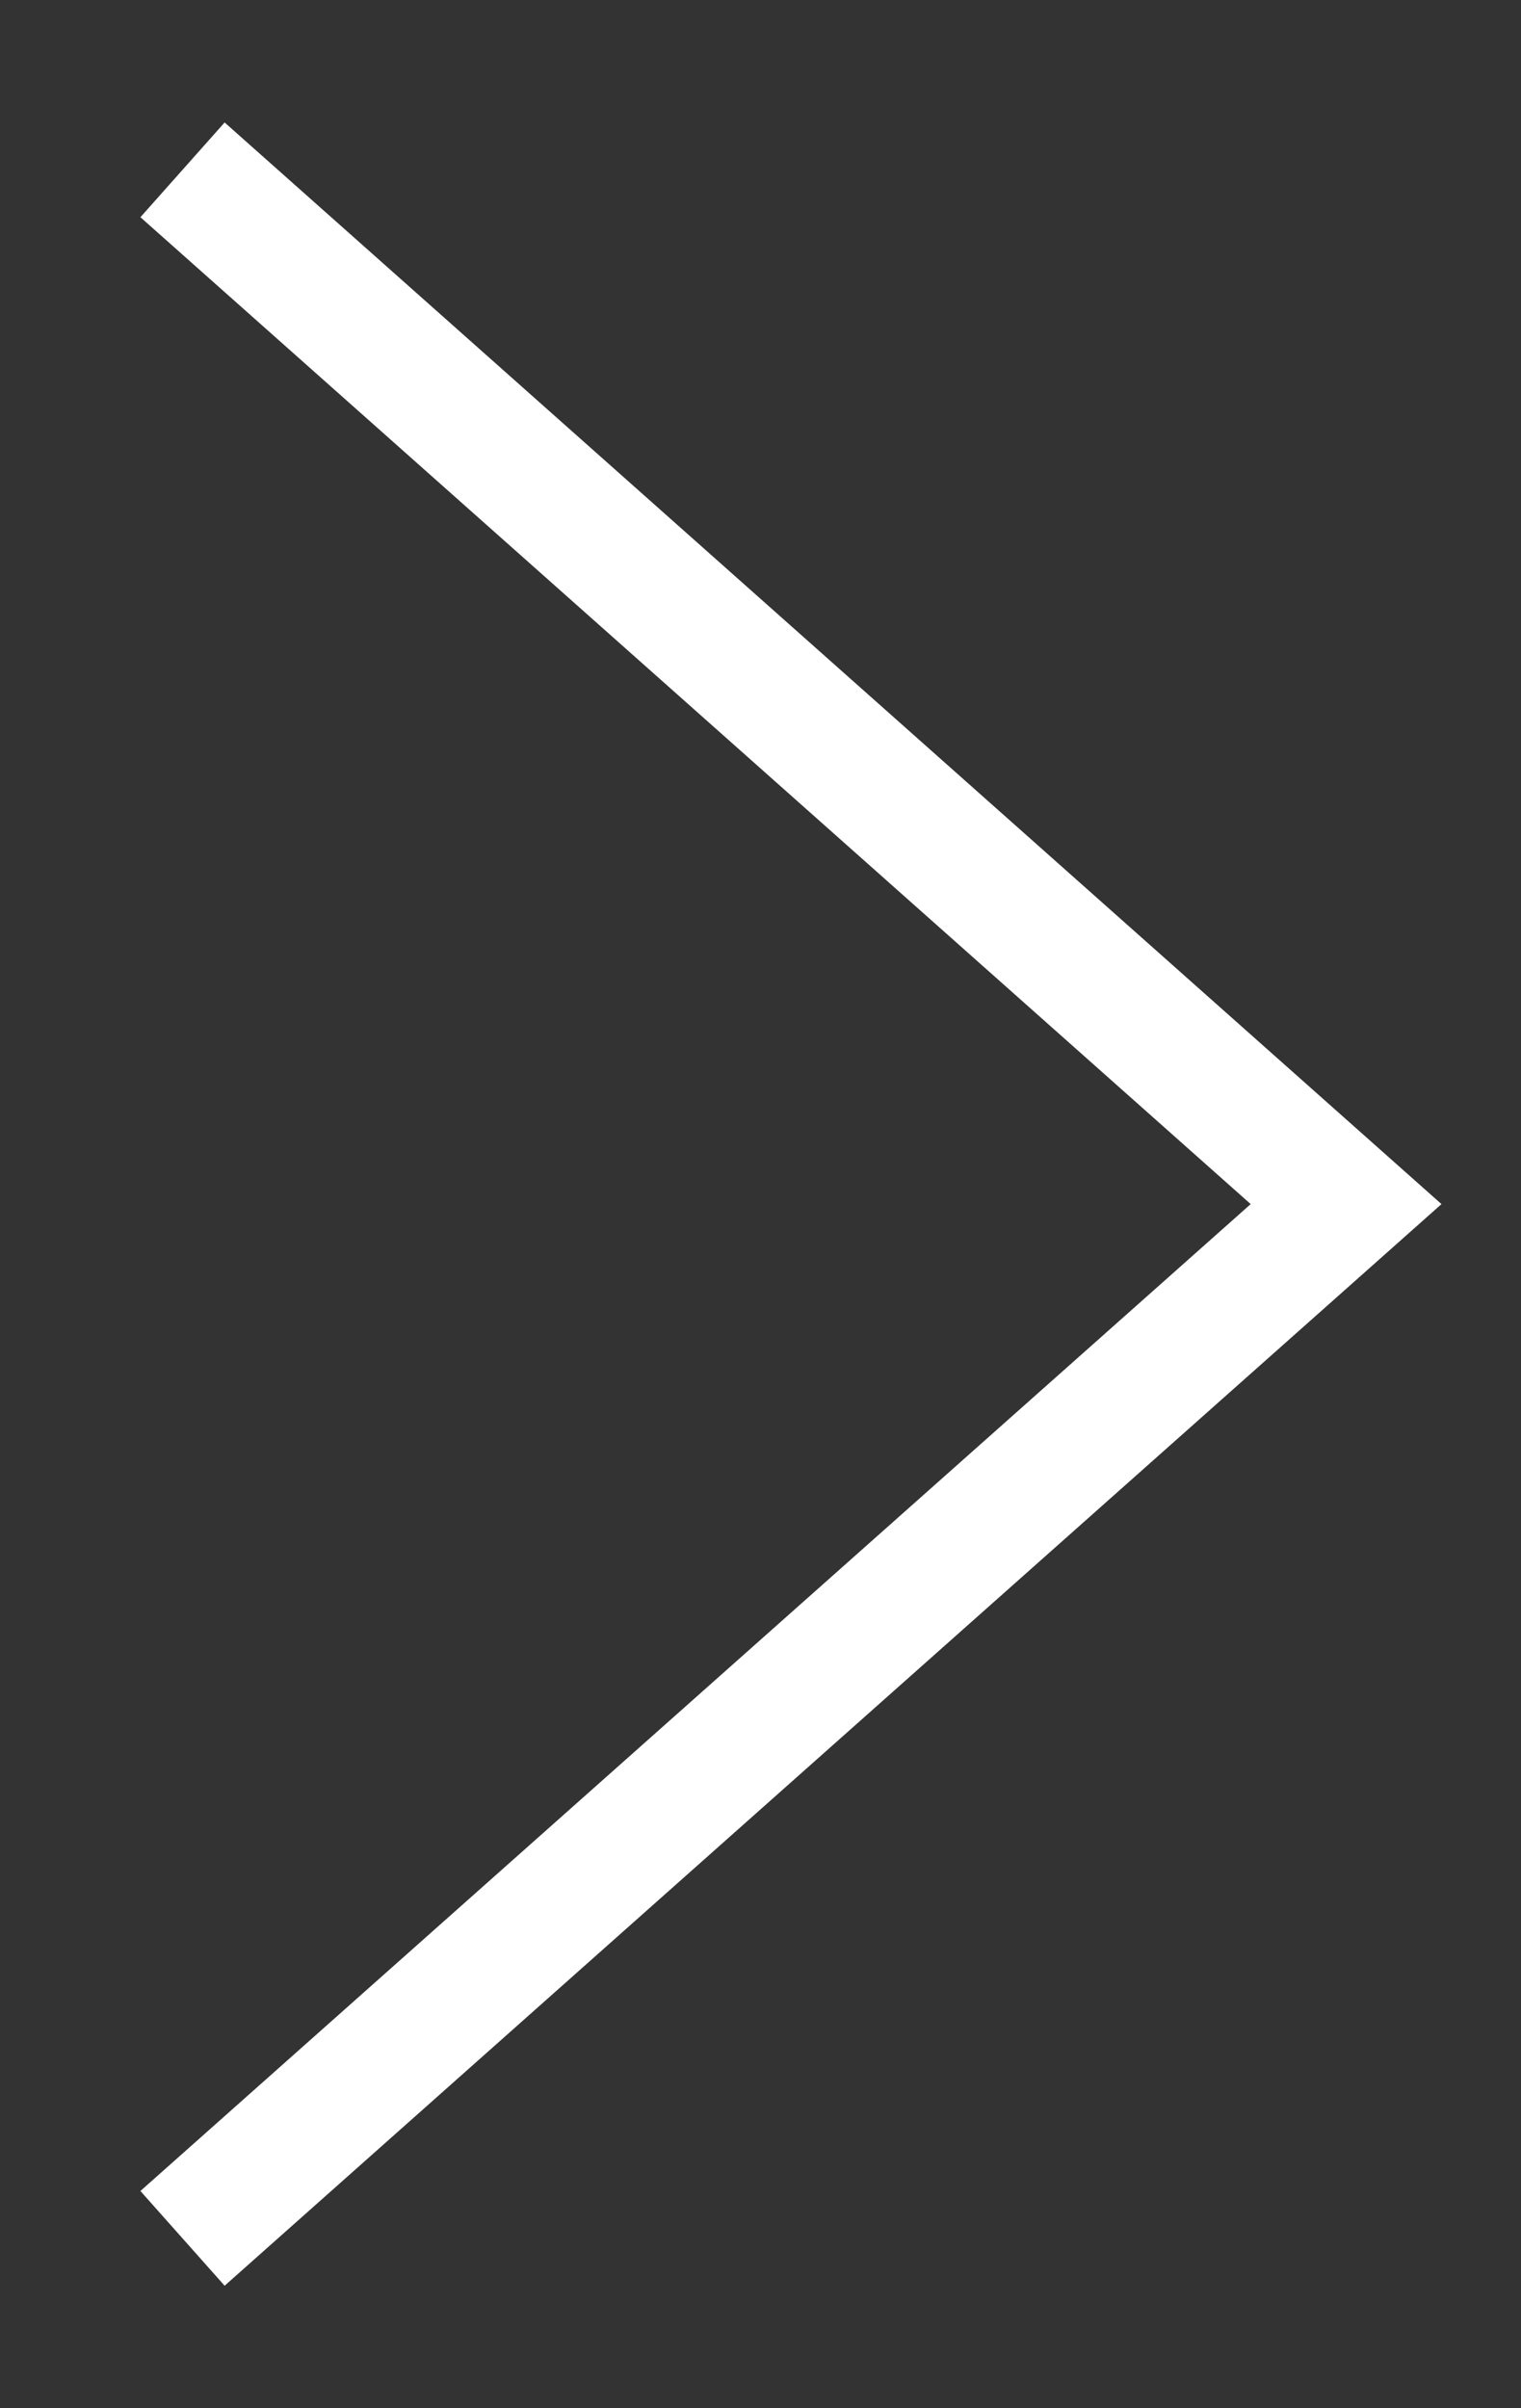 <svg width="12" height="19" viewBox="0 0 12 19" fill="none" xmlns="http://www.w3.org/2000/svg">
<rect x="0" y="0" width="12" height="19" fill="#333333" stroke="none"/>
<path d="M1.44 17.66L10.62 9.5L1.44 1.34" stroke="white" strokeWidth="2" strokeLinecap="round" strokeLinejoin="round"/>
</svg>
